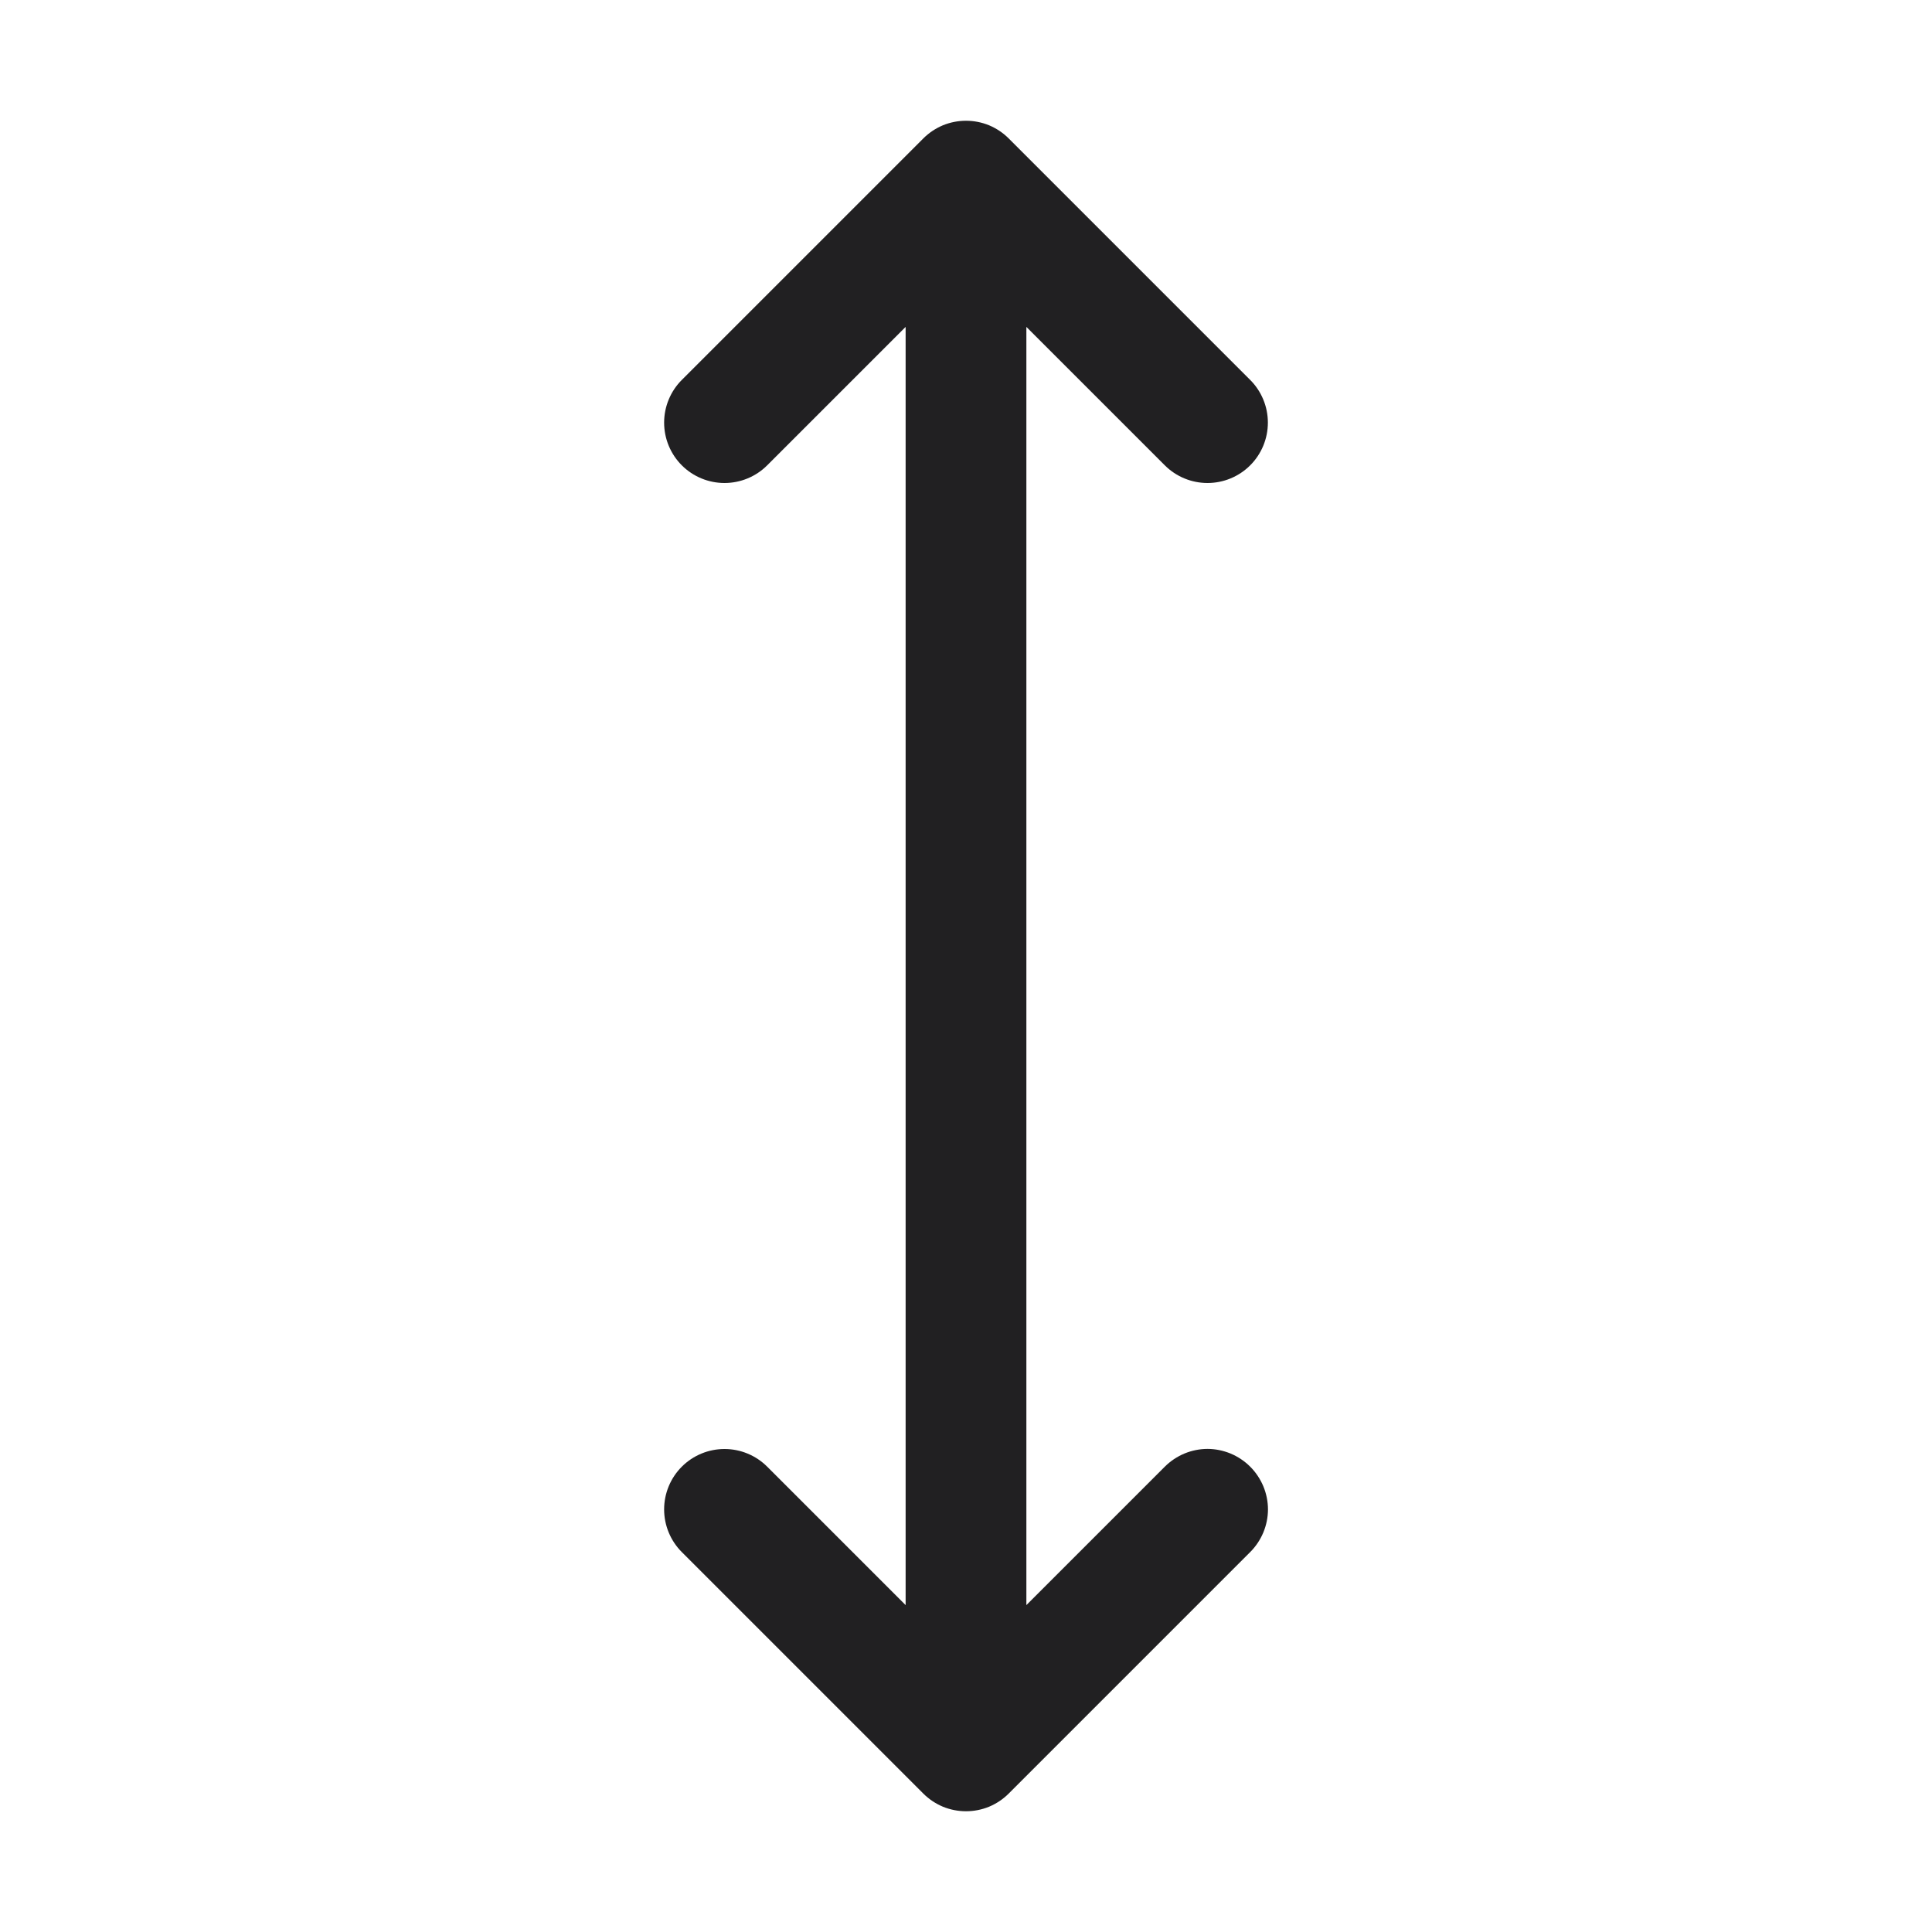 <svg width="20" height="20" viewBox="0 0 20 20" fill="none" xmlns="http://www.w3.org/2000/svg">
<g id="type=sortable">
<path id="Vector" d="M12.942 15.183C13 15.241 13.046 15.31 13.078 15.386C13.109 15.461 13.126 15.543 13.126 15.625C13.126 15.707 13.109 15.789 13.078 15.864C13.046 15.94 13 16.009 12.942 16.067L10.442 18.567C10.384 18.625 10.315 18.671 10.239 18.703C10.163 18.734 10.082 18.75 10 18.75C9.918 18.75 9.837 18.734 9.761 18.703C9.685 18.671 9.616 18.625 9.558 18.567L7.058 16.067C6.941 15.95 6.875 15.791 6.875 15.625C6.875 15.459 6.941 15.3 7.058 15.183C7.175 15.066 7.334 15 7.5 15C7.666 15 7.825 15.066 7.942 15.183L9.375 16.616V3.384L7.942 4.817C7.825 4.934 7.666 5 7.5 5C7.334 5 7.175 4.934 7.058 4.817C6.941 4.7 6.875 4.541 6.875 4.375C6.875 4.209 6.941 4.05 7.058 3.933L9.558 1.433C9.616 1.375 9.685 1.329 9.761 1.297C9.837 1.266 9.918 1.25 10 1.25C10.082 1.25 10.163 1.266 10.239 1.297C10.315 1.329 10.384 1.375 10.442 1.433L12.942 3.933C13.059 4.05 13.125 4.209 13.125 4.375C13.125 4.541 13.059 4.7 12.942 4.817C12.825 4.934 12.666 5 12.5 5C12.334 5 12.175 4.934 12.058 4.817L10.625 3.384V16.616L12.058 15.183C12.116 15.125 12.185 15.079 12.261 15.047C12.336 15.016 12.418 14.999 12.5 14.999C12.582 14.999 12.663 15.016 12.739 15.047C12.815 15.079 12.884 15.125 12.942 15.183Z" fill="#212022"/>
</g>
</svg>
